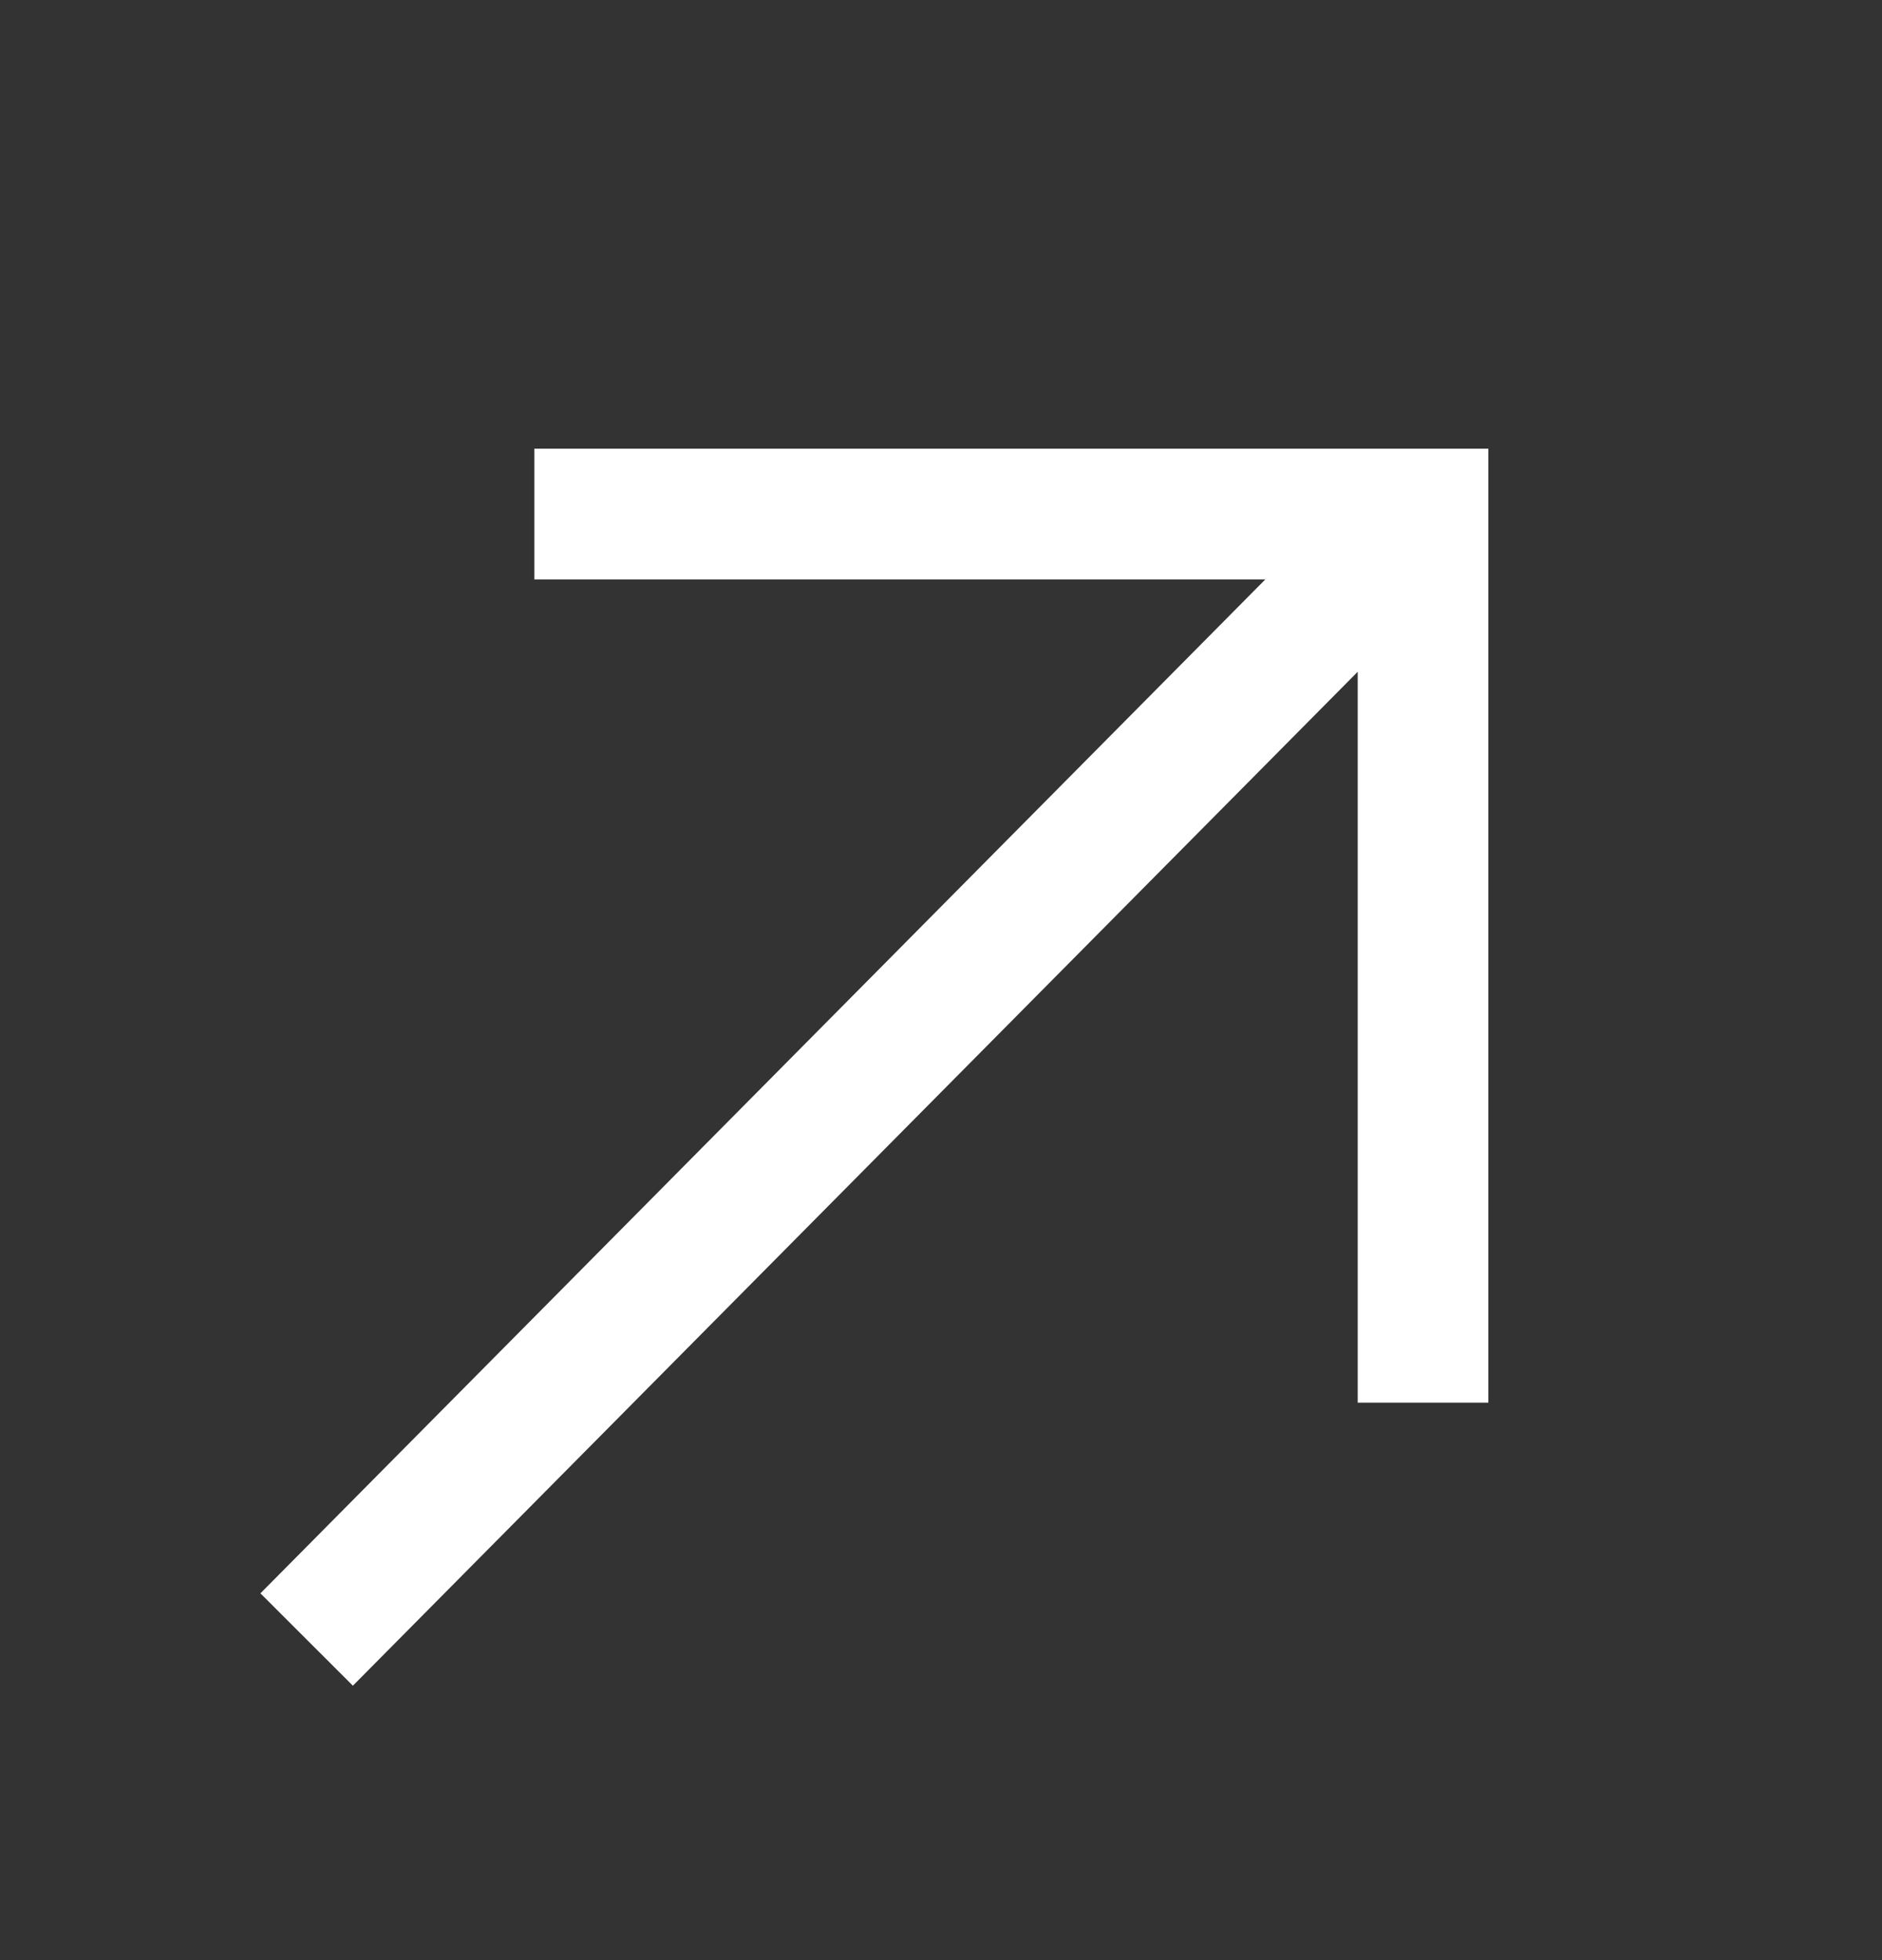 <svg width="24" height="25" viewBox="0 0 24 25" fill="none" xmlns="http://www.w3.org/2000/svg">
<rect x="0" y="0" width="24" height="25" fill="#333333" stroke="none"/>
<g clip-path="url(#clip0_208_4193)">
<path d="M16.136 7.39L6.814 7.39L6.814 5.723L18.98 5.723L18.98 17.89H17.314L17.314 8.568L4.5 21.5L3.321 20.322L16.136 7.39Z" fill="white"/>
</g>
<defs>
<clipPath id="clip0_208_4193">
<rect width="24" height="24" fill="white" transform="translate(0 0.5)"/>
</clipPath>
</defs>
</svg>
